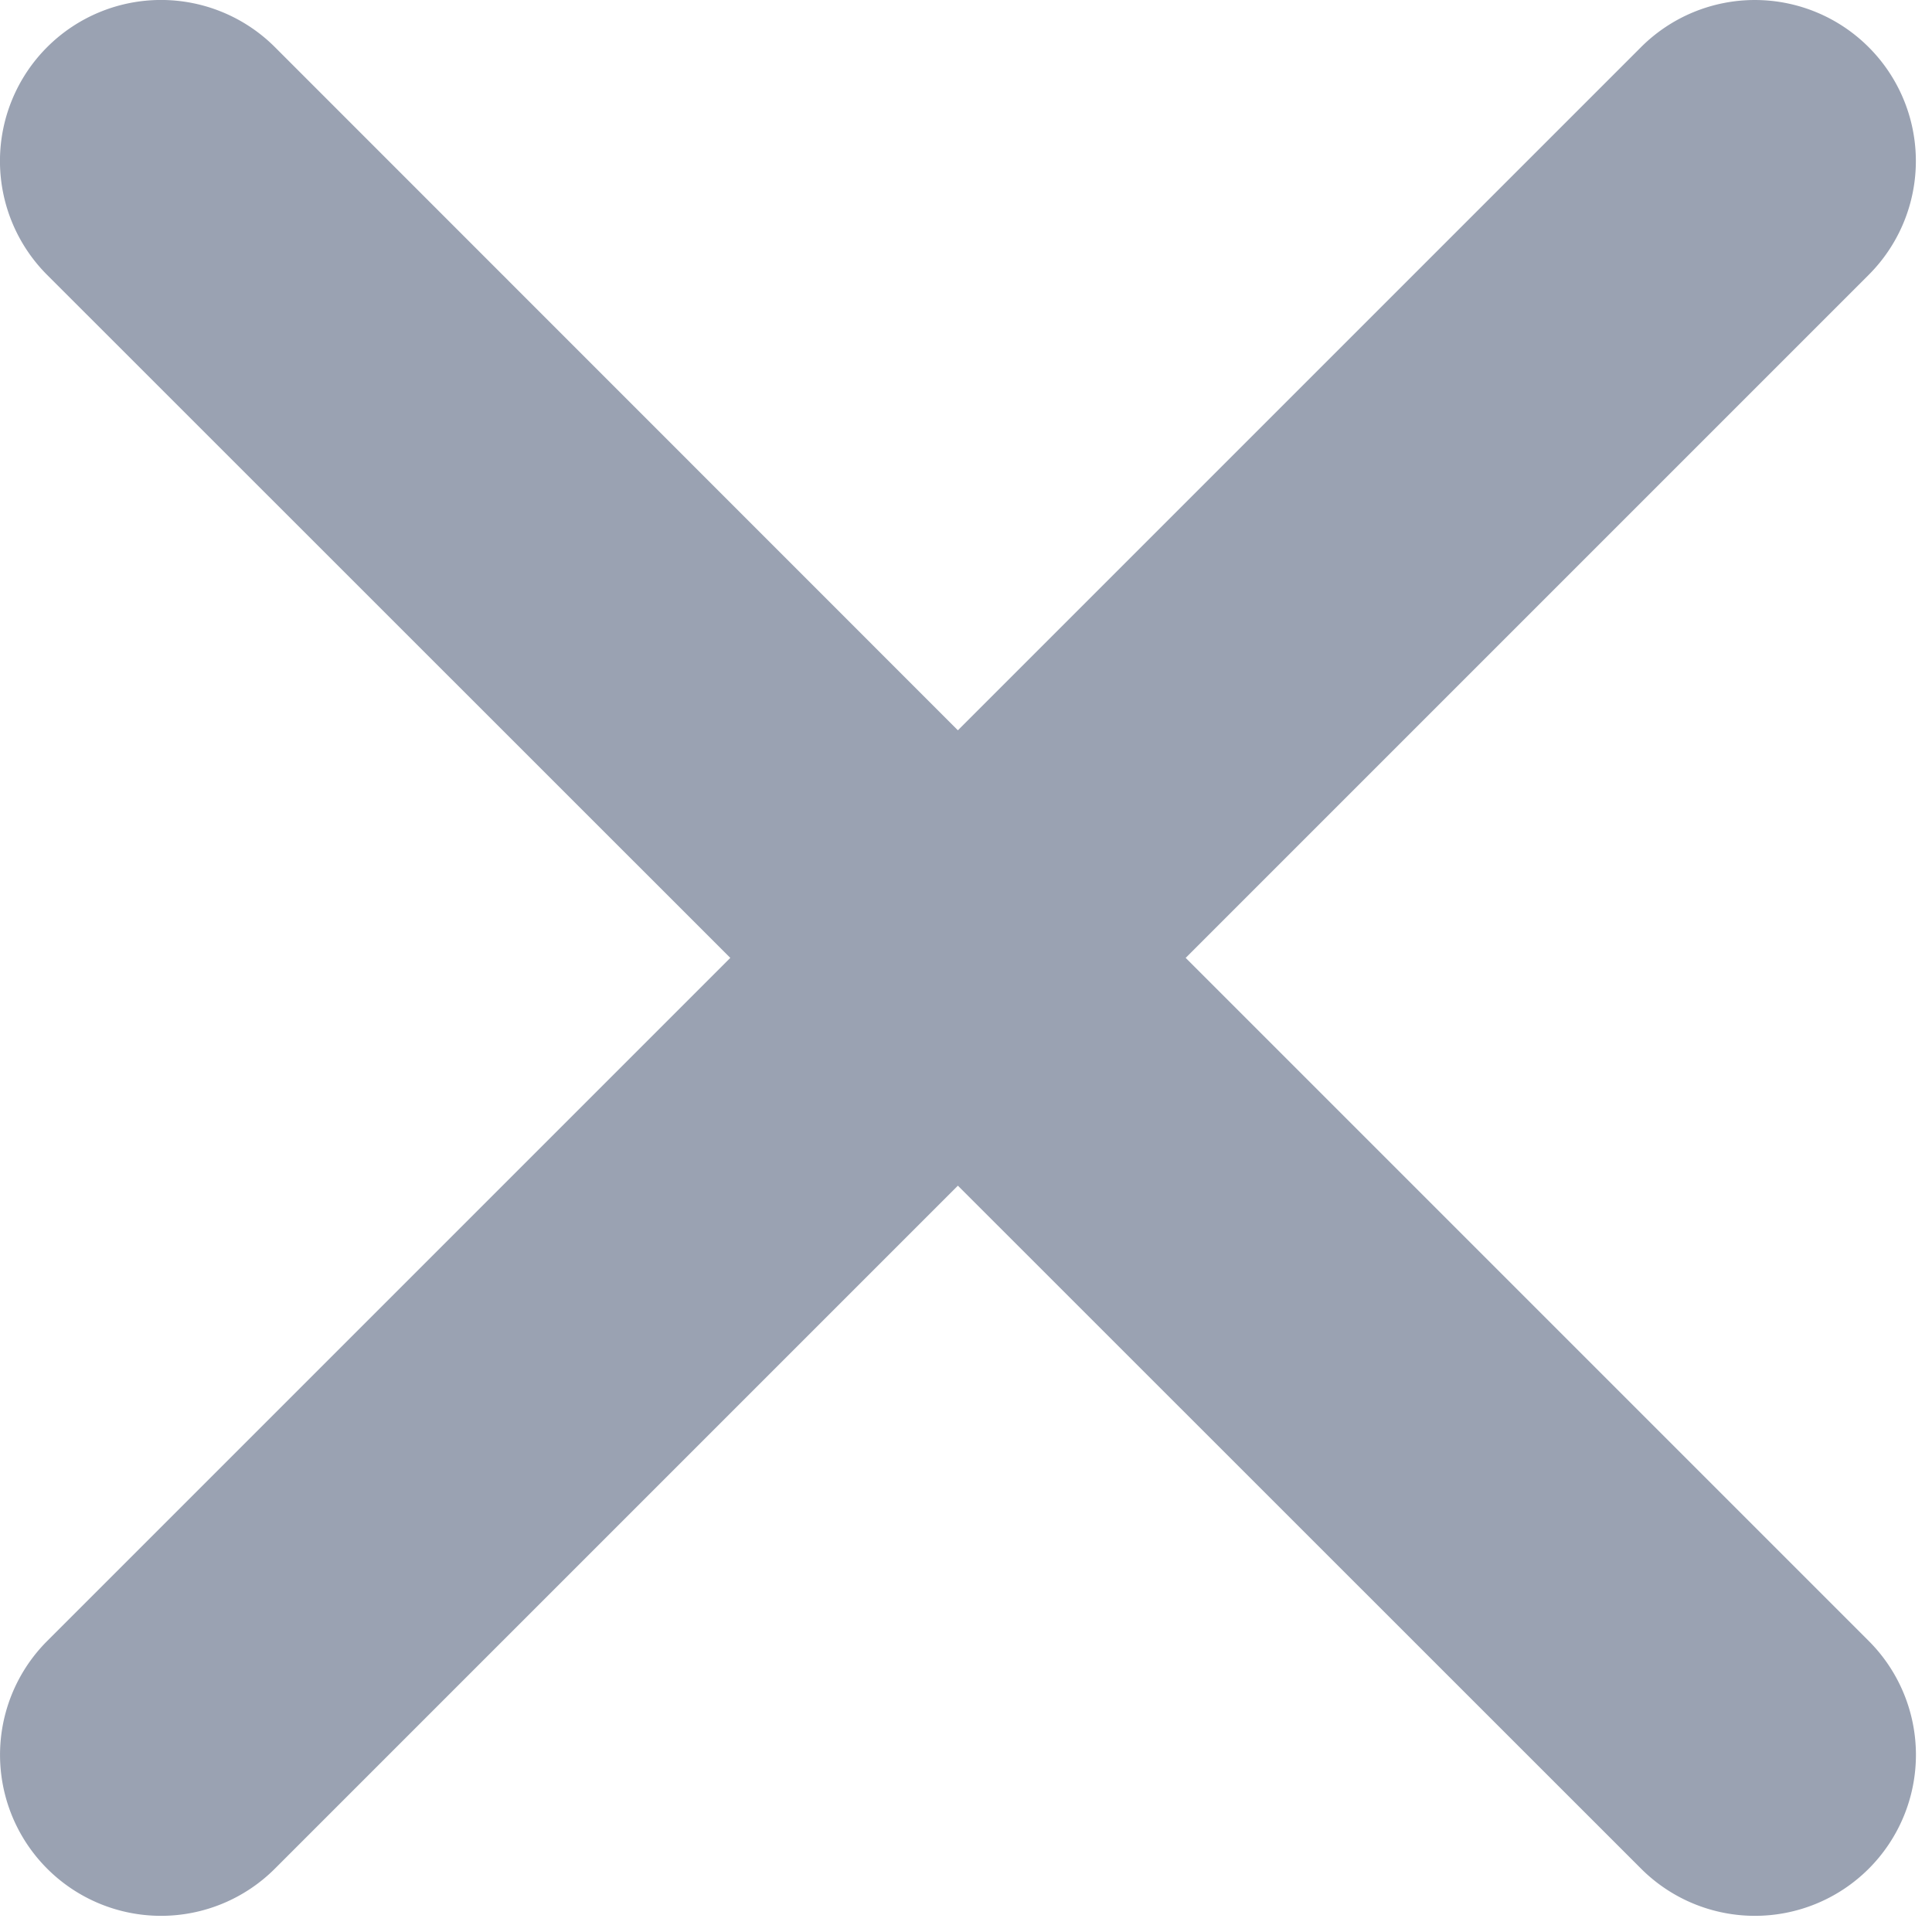 <svg width="10" height="10" fill="none" xmlns="http://www.w3.org/2000/svg"><path fill-rule="evenodd" clip-rule="evenodd" d="M9.672.244a.833.833 0 0 0-1.178 0L4.958 3.78 1.423.244A.833.833 0 1 0 .244 1.423L3.78 4.958.244 8.494a.833.833 0 1 0 1.179 1.178l3.535-3.535 3.536 3.535a.833.833 0 0 0 1.179-1.178L6.137 4.958l3.535-3.535a.833.833 0 0 0 0-1.179Z" fill="#9AA2B2"></path></svg>